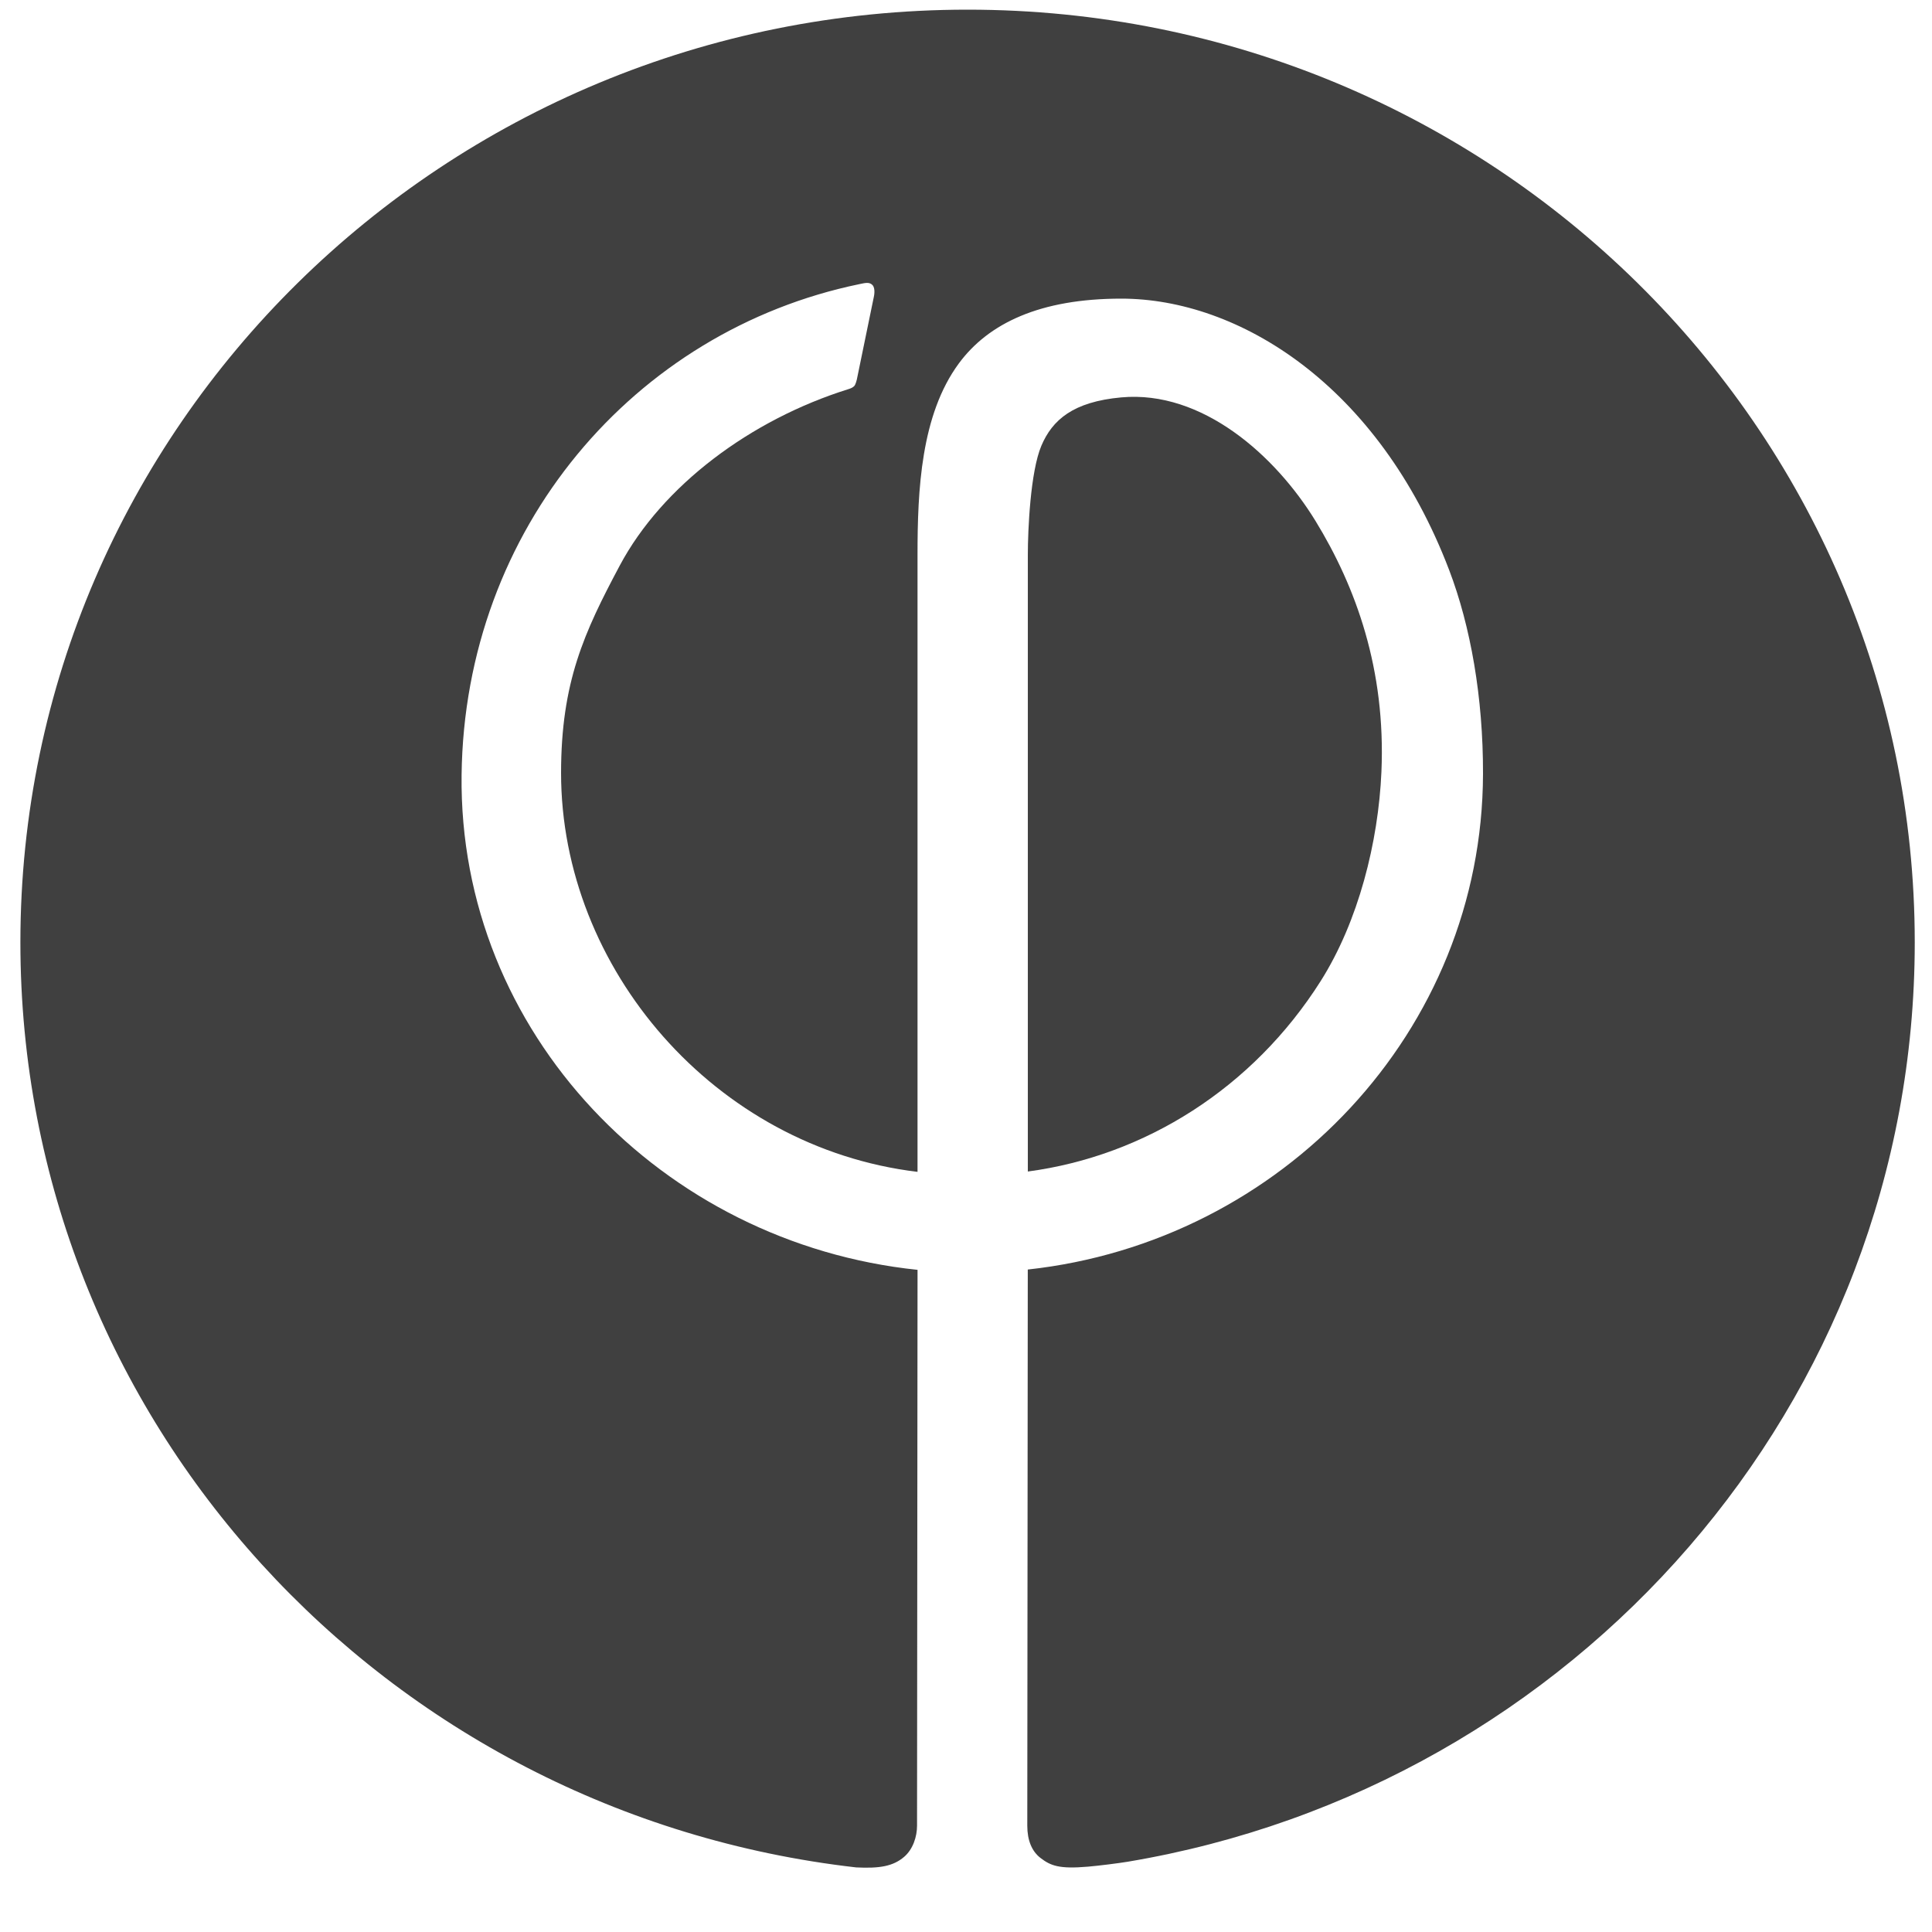 <?xml version="1.0" encoding="utf-8"?>
<!-- Generator: Adobe Illustrator 16.2.1, SVG Export Plug-In . SVG Version: 6.00 Build 0)  -->
<!DOCTYPE svg PUBLIC "-//W3C//DTD SVG 1.1//EN" "http://www.w3.org/Graphics/SVG/1.1/DTD/svg11.dtd">
<svg version="1.1" id="Layer_1" xmlns="http://www.w3.org/2000/svg" xmlns:xlink="http://www.w3.org/1999/xlink" x="0px" y="0px"
	 width="200px" height="200px" viewBox="0 0 200 200" enable-background="new 0 0 200 200" xml:space="preserve">
<g>
	<path fill="#404040" d="M143.004,79.903c0.46-10.609-2.639-19.137-6.817-25.965c-4.181-6.828-11.763-13.56-20.11-12.801
		c-4.989,0.453-7.141,2.331-8.275,5.007c-1.136,2.677-1.401,8.715-1.401,11.277c0,4.609,0,63.854,0,63.854
		c12.104-1.611,23.293-8.627,30.312-19.711C140.631,95.377,142.69,87.148,143.004,79.903z"/>
	<path fill="#404040" d="M100.167,1C46.012,1,2.111,44.228,2.111,97.551c0,49.525,37.745,90.201,86.523,95.763
		c2.419,0.119,3.815-0.115,4.956-1.088c0.925-0.789,1.342-2.102,1.342-3.229l0.052-57.543c-26.404-2.746-47.524-24.512-47.2-51.238
		c0.31-25.528,17.895-45.985,41.165-50.799c0.616-0.127,1.034-0.246,1.36,0.082c0.359,0.359,0.151,1.23,0.151,1.23l-1.758,8.549
		c0,0-0.117,0.531-0.277,0.692c-0.16,0.161-0.366,0.242-0.604,0.316c-10.111,3.162-19.255,9.985-23.668,18.269
		c-3.679,6.908-6.071,12.063-6.071,21.463c0,20.235,15.912,38.774,36.9,41.293v-63.89c0-6.669,0.346-14.467,4.276-19.797
		c3.063-4.152,8.4-6.709,16.822-6.709c12.109,0,26.609,8.887,33.937,28.095c2.214,5.804,3.524,13.163,3.504,21.1
		c-0.065,26.646-20.839,48.455-47.125,51.312l-0.051,57.578c0,1.521,0.479,2.65,1.363,3.332c1.063,0.82,1.955,1.16,4.929,0.904
		c1.102-0.094,3.2-0.359,4.102-0.51c46.258-7.754,81.476-47.416,81.476-95.176C198.219,44.227,154.32,1,100.167,1z"/>
</g>
</svg>

